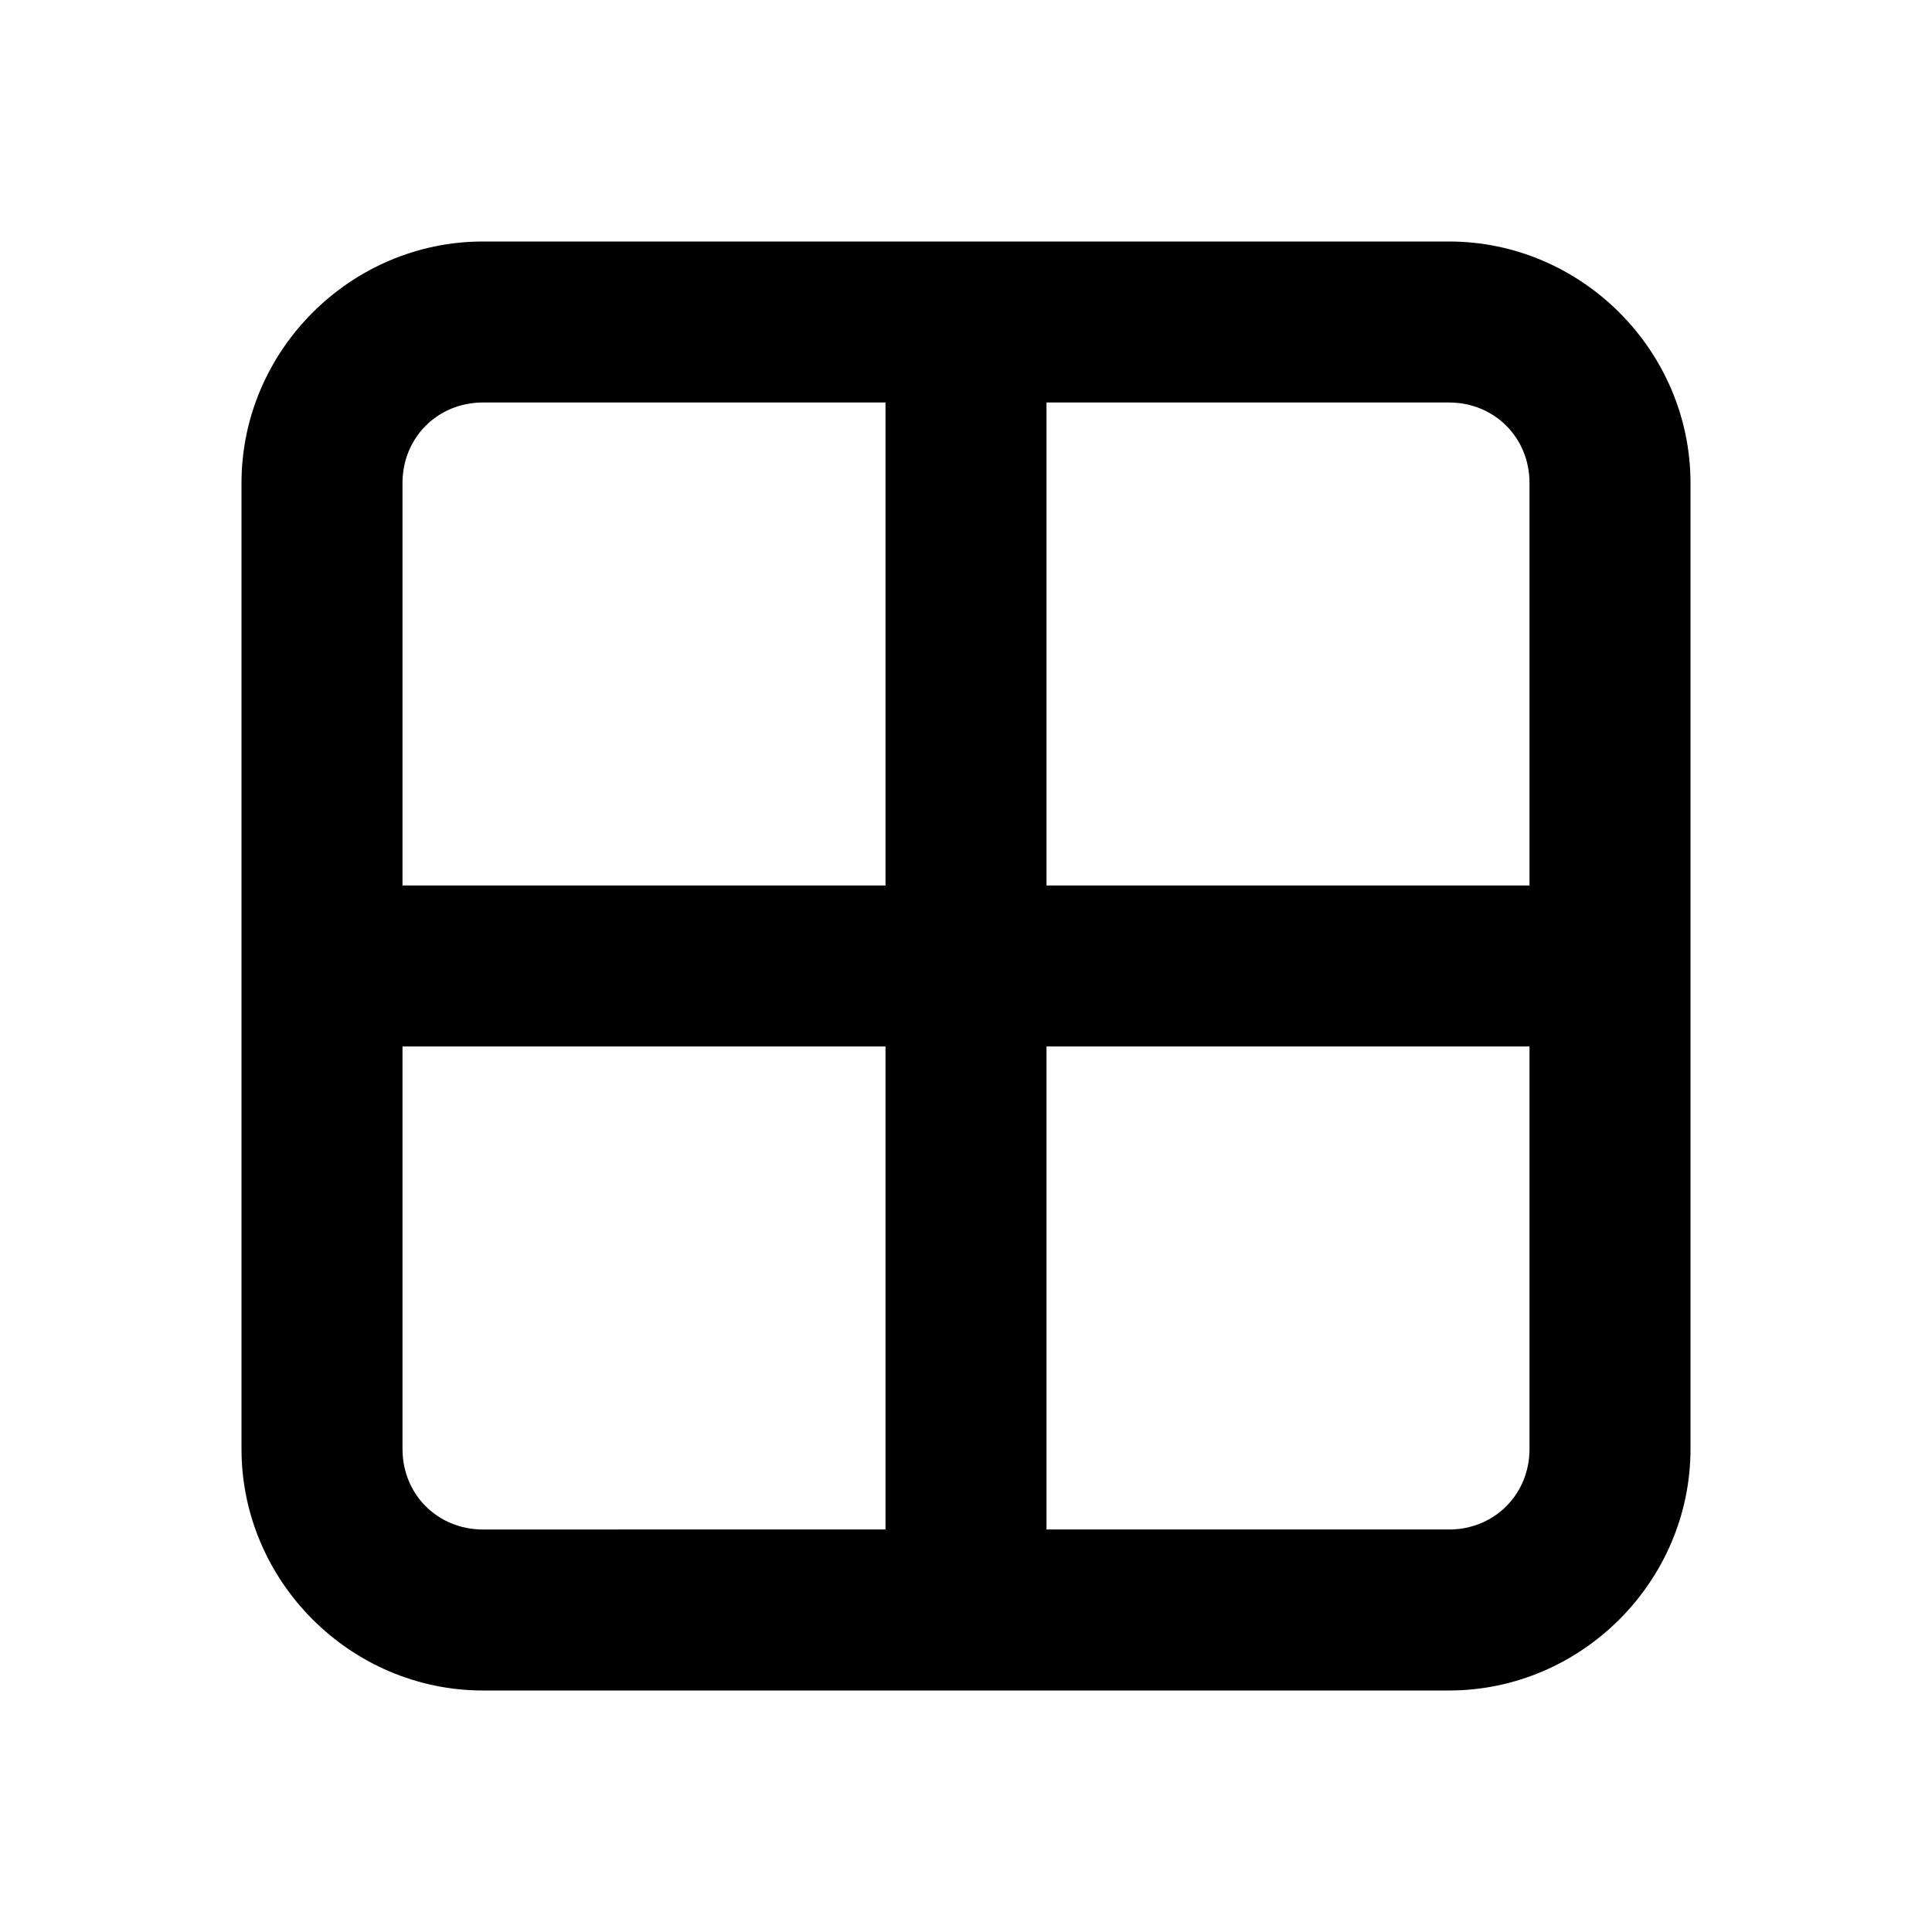 <svg xmlns="http://www.w3.org/2000/svg" width="24" height="24" viewBox="0 0 24 24"><path d="M6 3C4.355 3 3 4.355 3 6v12c0 1.645 1.355 3 3 3h12c1.645 0 3-1.355 3-3V6c0-1.645-1.355-3-3-3zm0 2h5v6H5V6c0-.564.436-1 1-1zm7 0h5c.564 0 1 .436 1 1v5h-6zm-8 8h6v6H6c-.564 0-1-.436-1-1zm8 0h6v5c0 .564-.436 1-1 1h-5z"/></svg>